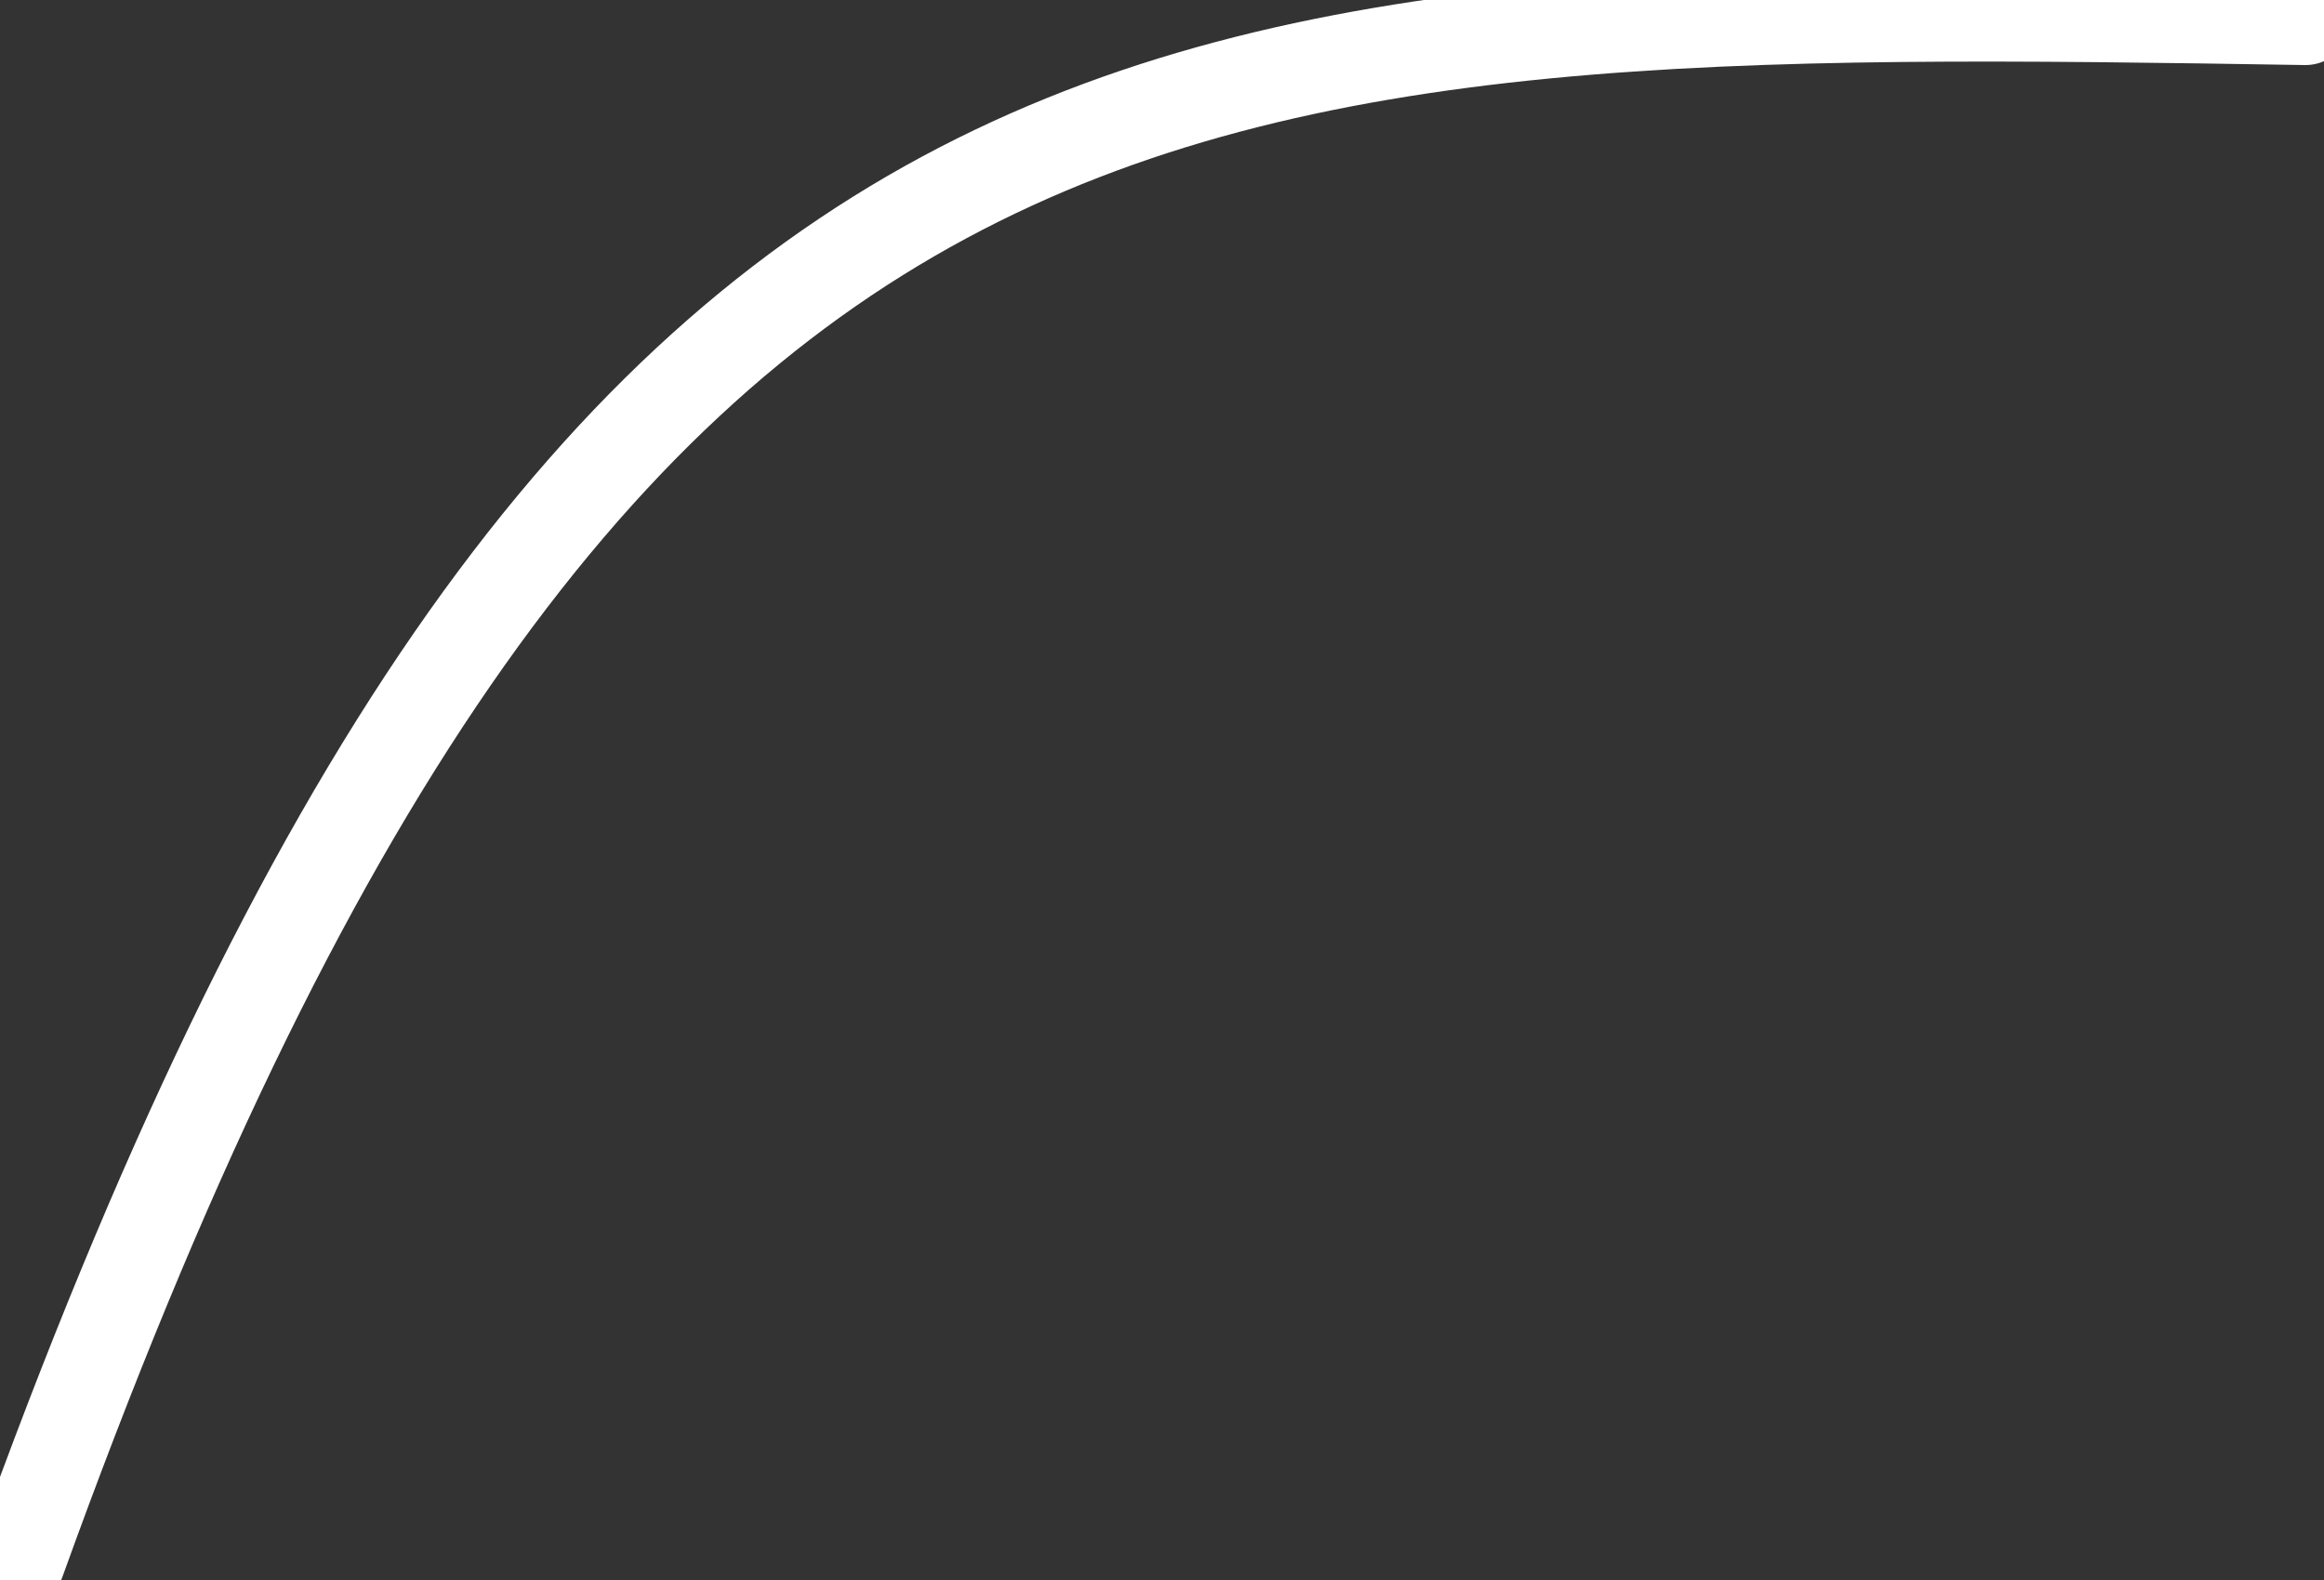 <svg width="10%" xmlns="http://www.w3.org/2000/svg" viewBox="0 0 125 85" stroke="white" fill="none" overflow="visible" fill-rule="evenodd" stroke-linecap="round" stroke-linejoin="round" stroke-miterlimit="1.5" stroke-width="5">

	<rect x="0" y="0" width="125" height="85" fill="#333333" stroke="none"/>

	<path d="M1 84C31.25 0 62.5 0 124 1"></path>

</svg>
